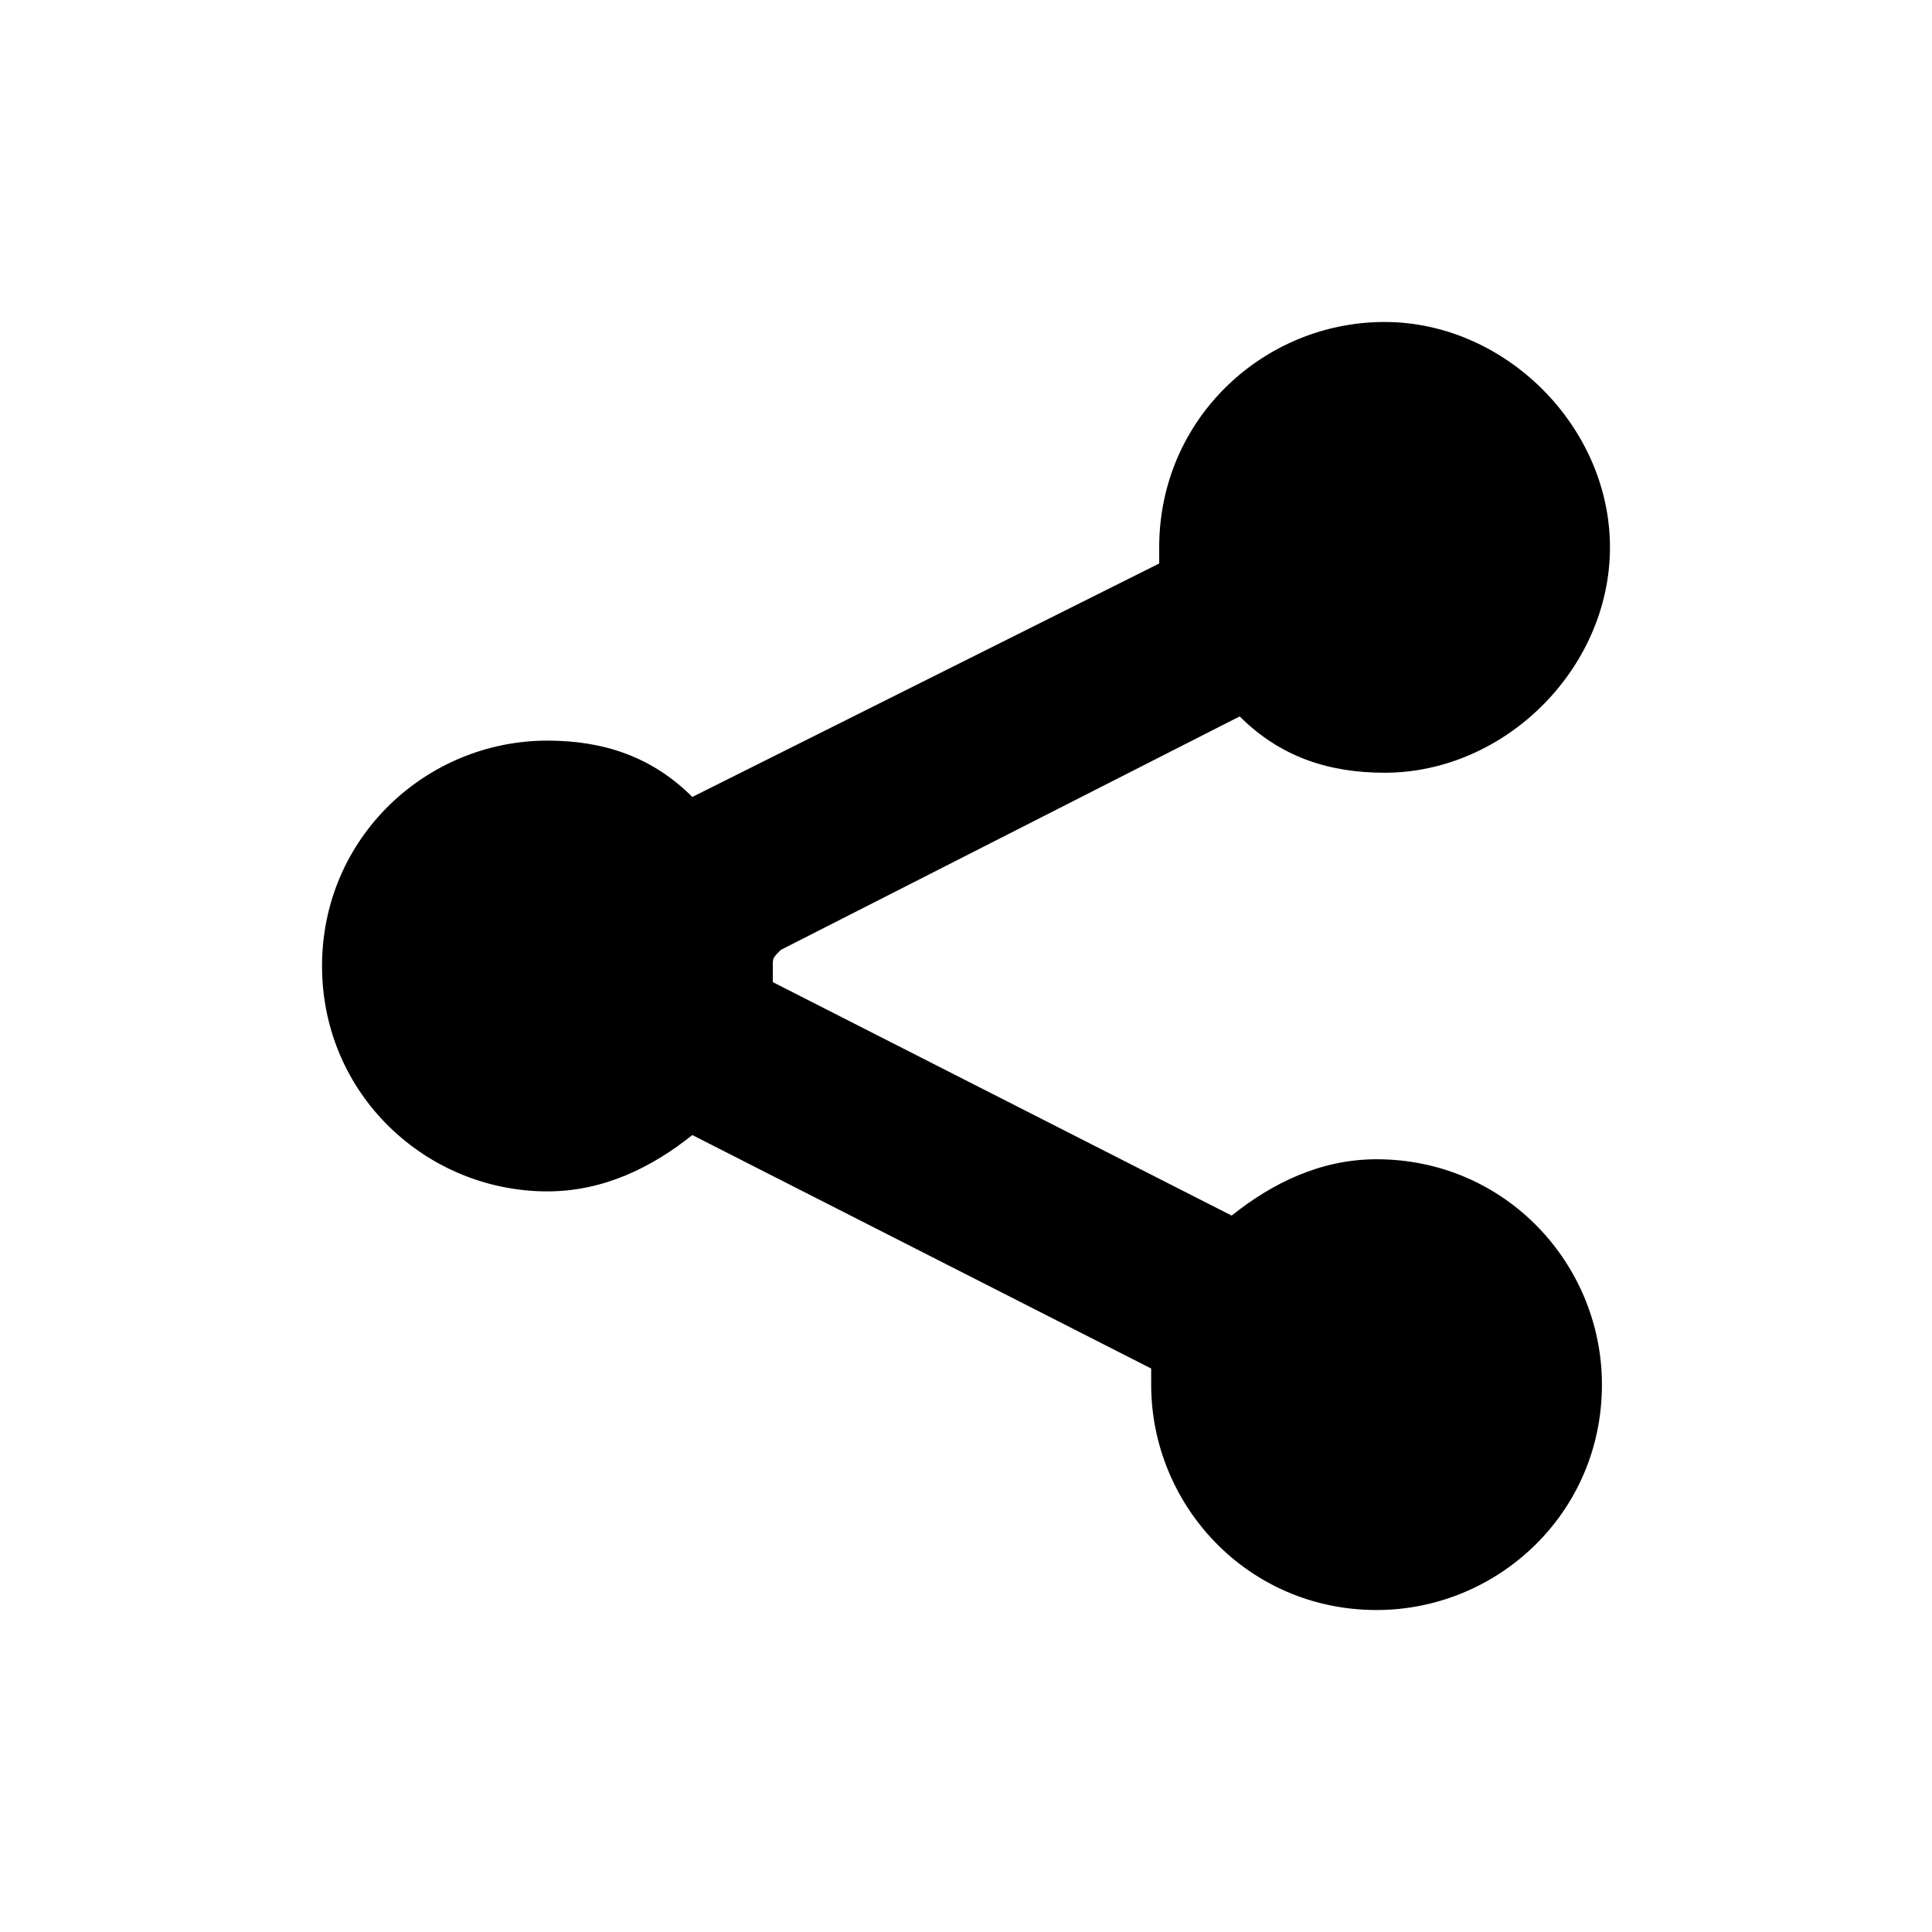<?xml version="1.0" encoding="utf-8"?>
<!-- Generated by IcoMoon.io -->
<!DOCTYPE svg PUBLIC "-//W3C//DTD SVG 1.1//EN" "http://www.w3.org/Graphics/SVG/1.1/DTD/svg11.dtd">
<svg version="1.1" xmlns="http://www.w3.org/2000/svg" xmlns:xlink="http://www.w3.org/1999/xlink" width="32" height="32" viewBox="0 0 32 32">
<path fill="#000" d="M12.8 16c0 0.133 0 0.133 0 0.267l7.6 3.867c0.667-0.533 1.467-0.933 2.4-0.933 2.133 0 3.733 1.733 3.733 3.733 0 2.133-1.733 3.733-3.733 3.733-2.133 0-3.733-1.733-3.733-3.733 0-0.133 0-0.133 0-0.267l-7.6-3.867c-0.667 0.533-1.467 0.933-2.4 0.933-2 0-3.733-1.6-3.733-3.733s1.733-3.733 3.733-3.733c0.933 0 1.733 0.267 2.4 0.933l7.733-3.867c0-0.133 0-0.133 0-0.267 0-2.133 1.733-3.733 3.733-3.733s3.733 1.733 3.733 3.733-1.733 3.733-3.733 3.733c-0.933 0-1.733-0.267-2.4-0.933l-7.6 3.867c-0.133 0.133-0.133 0.133-0.133 0.267z"></path>
</svg>
